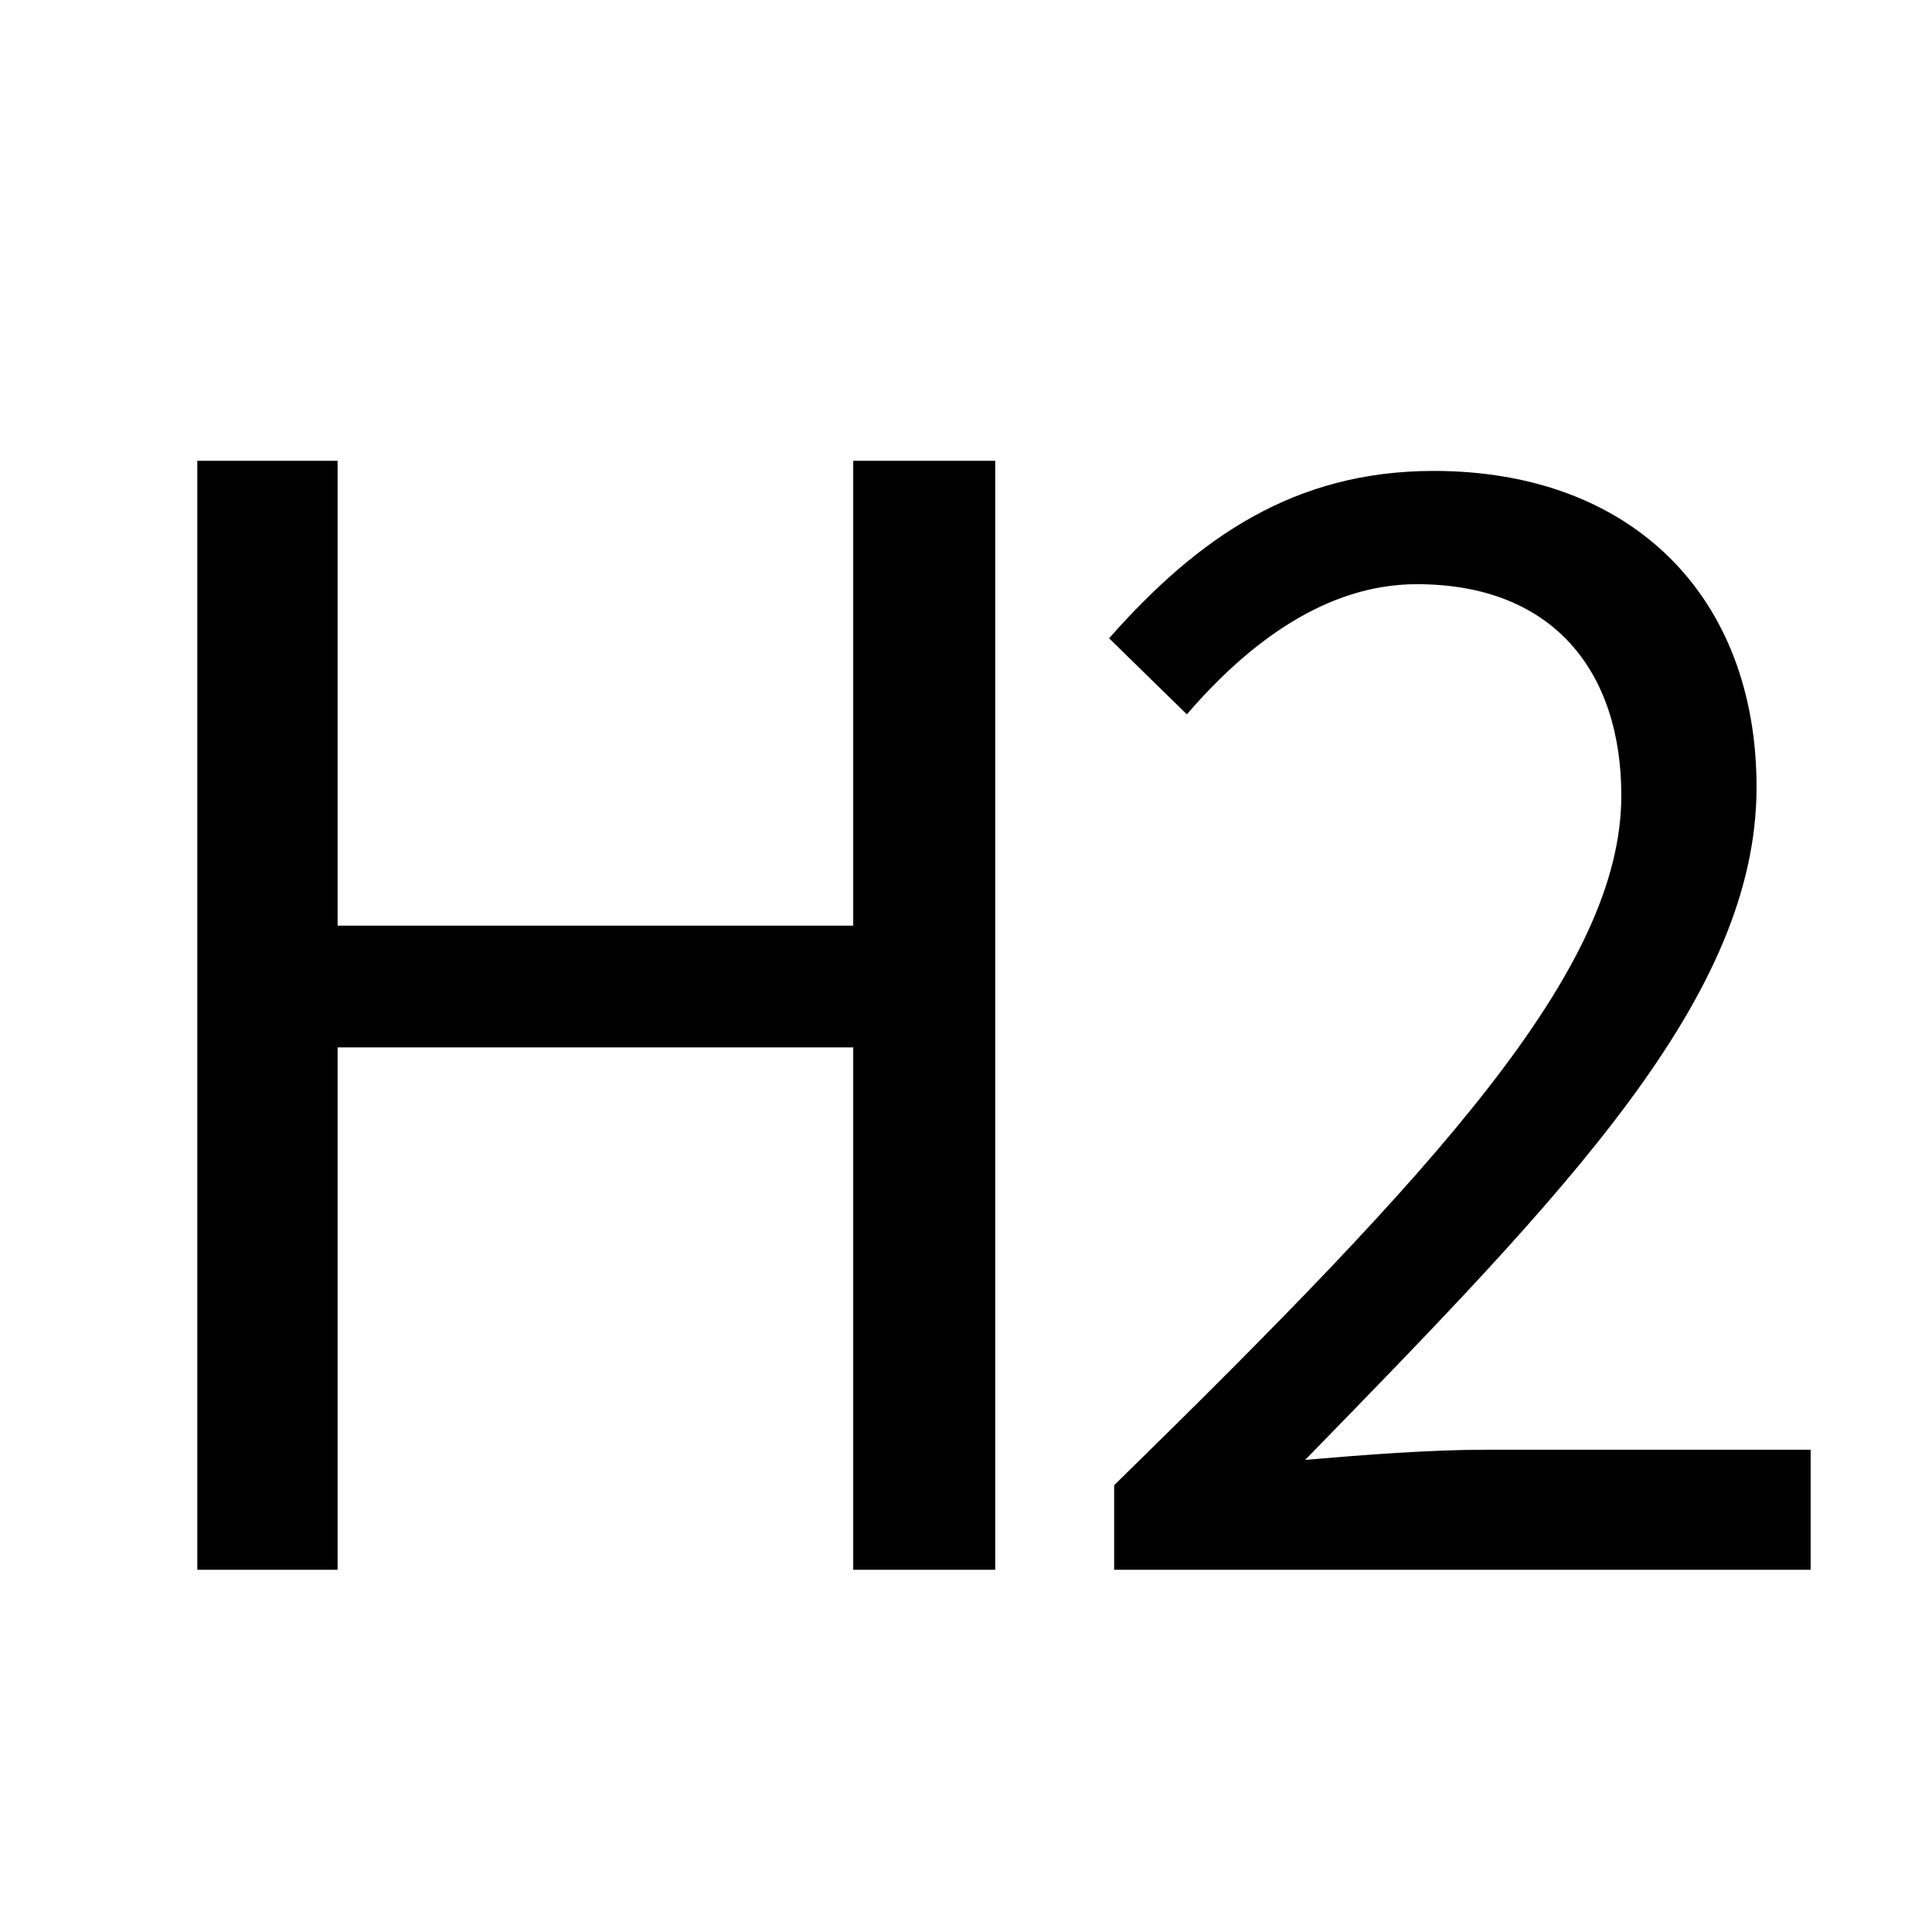 <svg xmlns="http://www.w3.org/2000/svg" width="16" height="16" fill="currentColor" viewBox="0 0 16 16">
  <path d="M9.227 13v-.7c2.674-2.618 4.2-4.27 4.2-5.712 0-1.022-.56-1.75-1.694-1.75-.742 0-1.386.476-1.904 1.078l-.644-.63c.742-.84 1.54-1.386 2.688-1.386 1.652 0 2.674 1.05 2.674 2.618 0 1.736-1.568 3.346-3.738 5.572.49-.042 1.036-.084 1.498-.084h2.688V13H9.227ZM1.634 13V3.816h1.162v3.85h4.27v-3.85h1.176V13H7.066V8.674h-4.27V13H1.634Z"/>
</svg>
